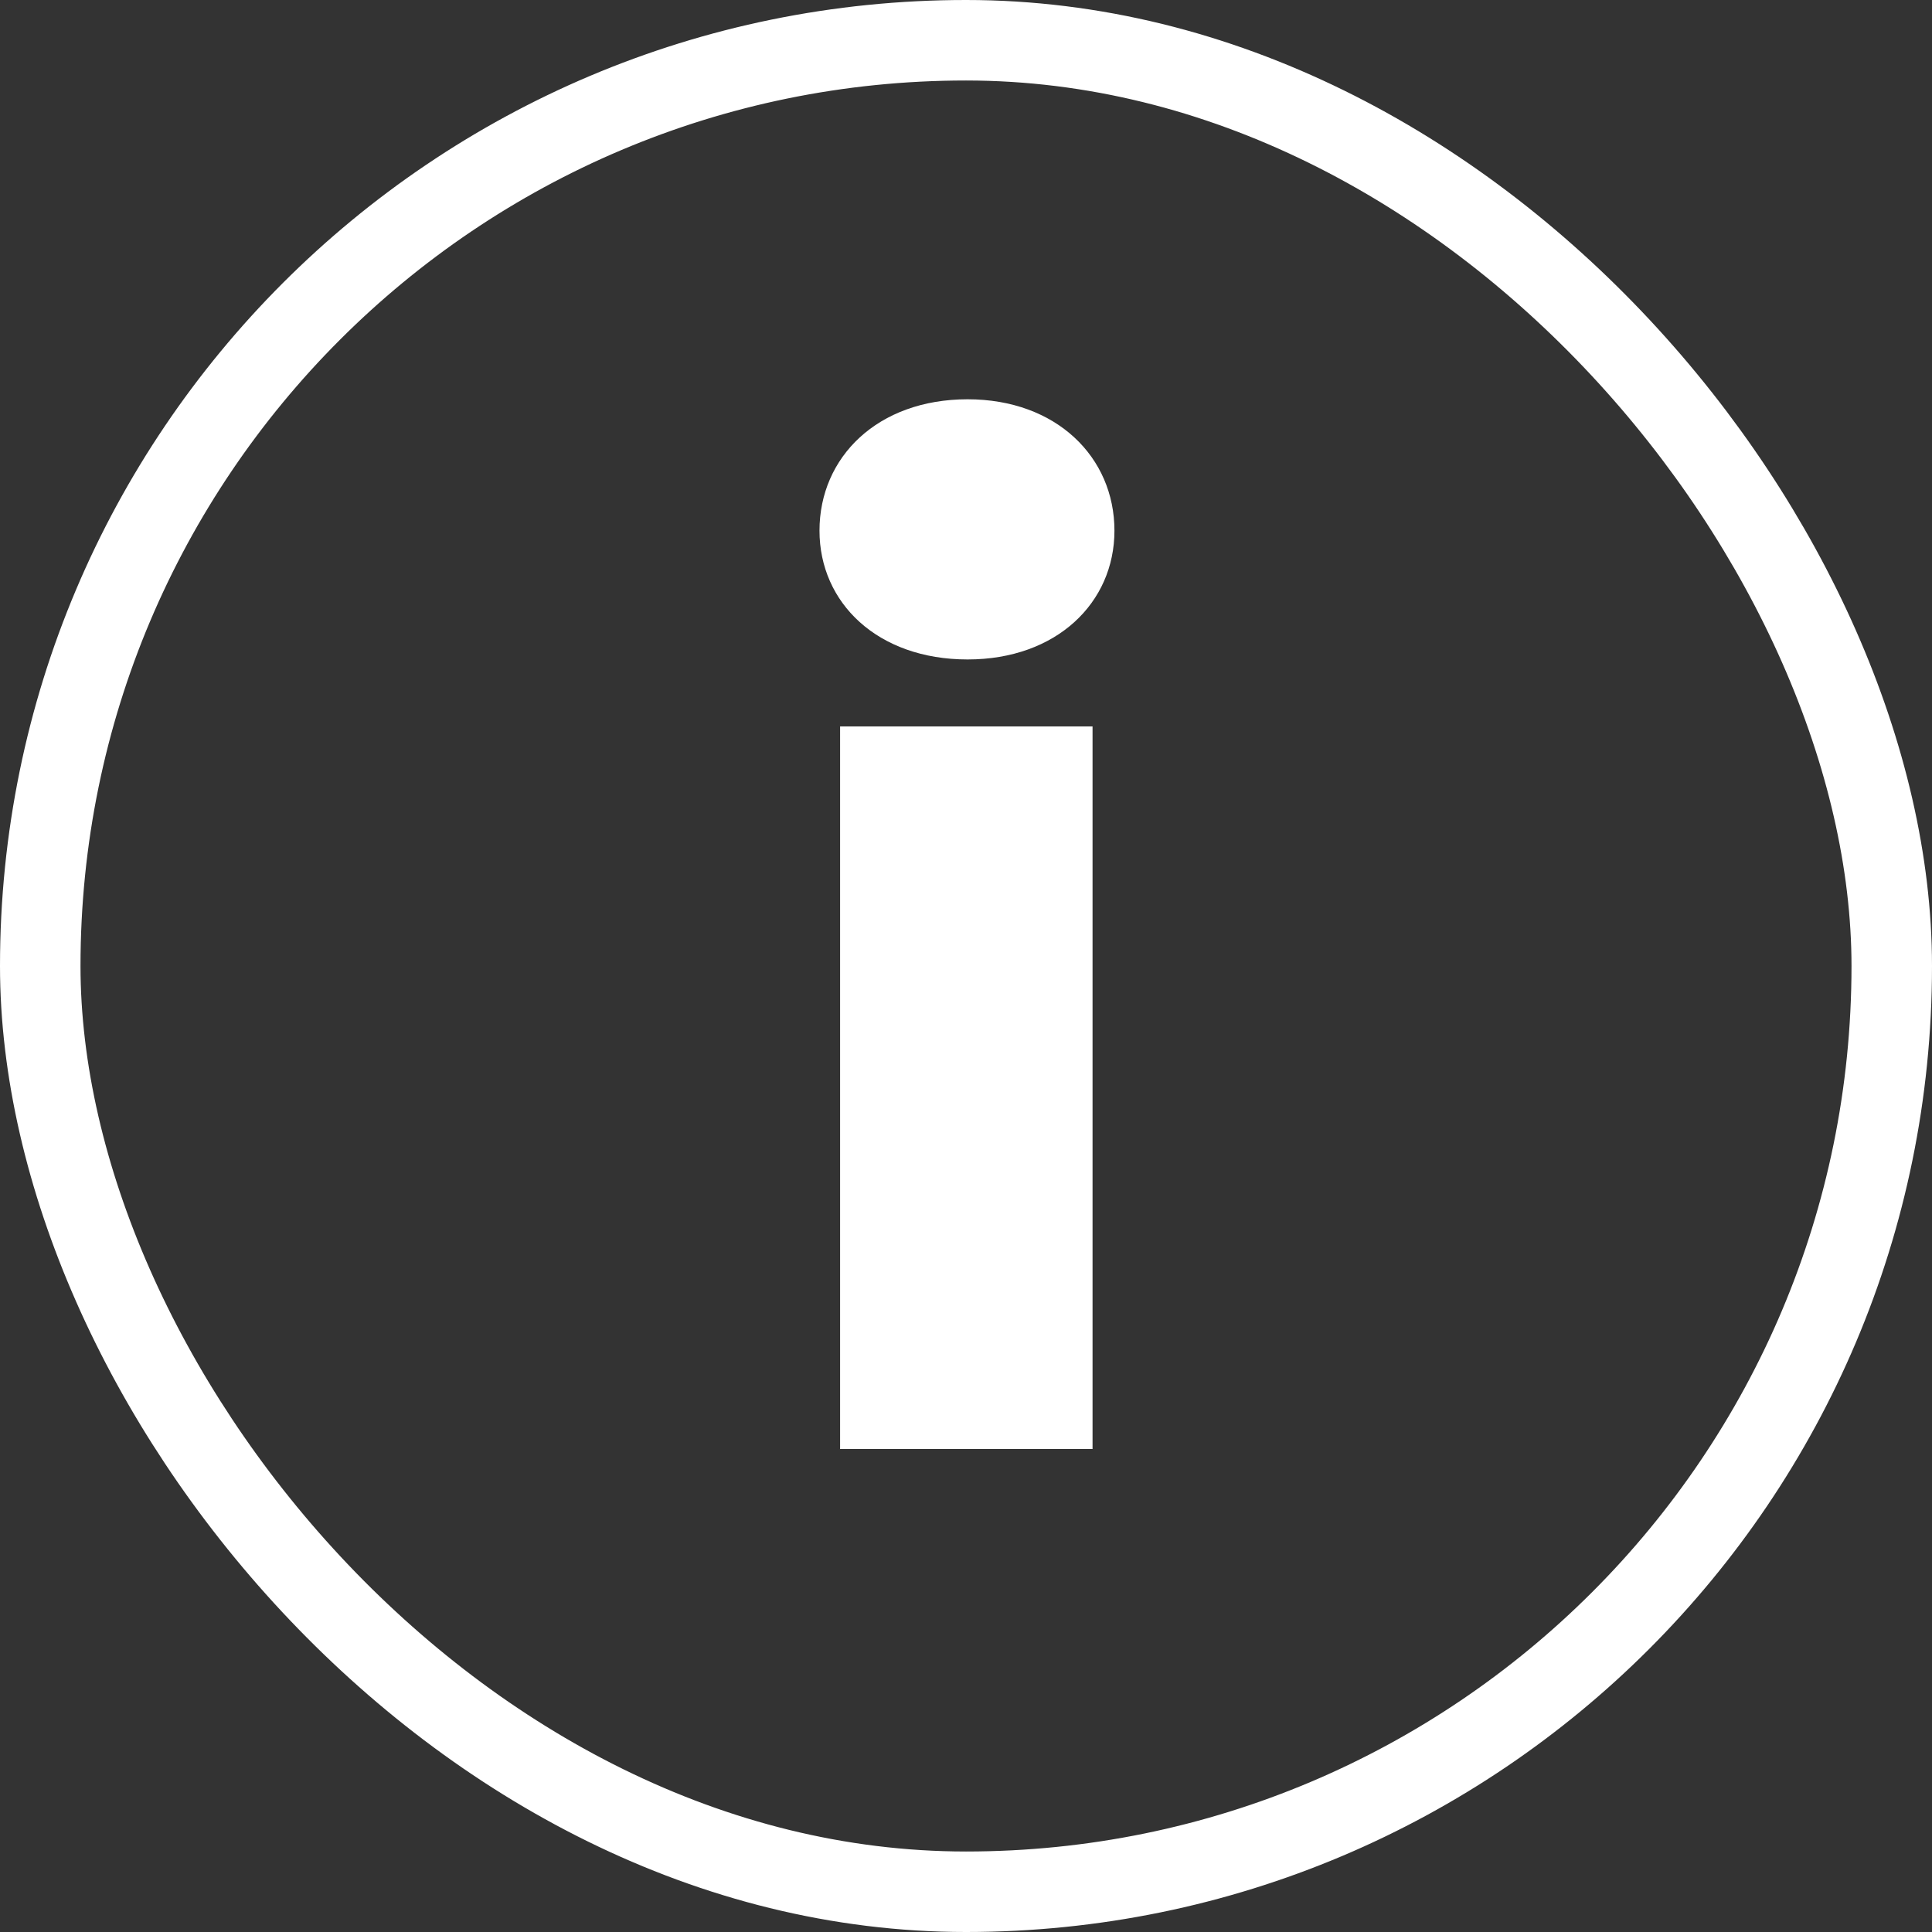 <svg width="24" height="24" viewBox="0 0 24 24" fill="none" xmlns="http://www.w3.org/2000/svg">
<rect x="0" y="0" width="24" height="24" fill="#333333" stroke="none"/>
<path d="M10.436 18H13.572V9.024H10.436V18ZM12.02 8.192C13.124 8.192 13.844 7.488 13.844 6.592C13.844 5.68 13.124 4.96 12.02 4.96C10.9 4.96 10.18 5.68 10.18 6.592C10.18 7.488 10.9 8.192 12.02 8.192Z" fill="white"/>
<rect x="0.5" y="0.5" width="23" height="23" rx="11.5" stroke="white"/>
</svg>
